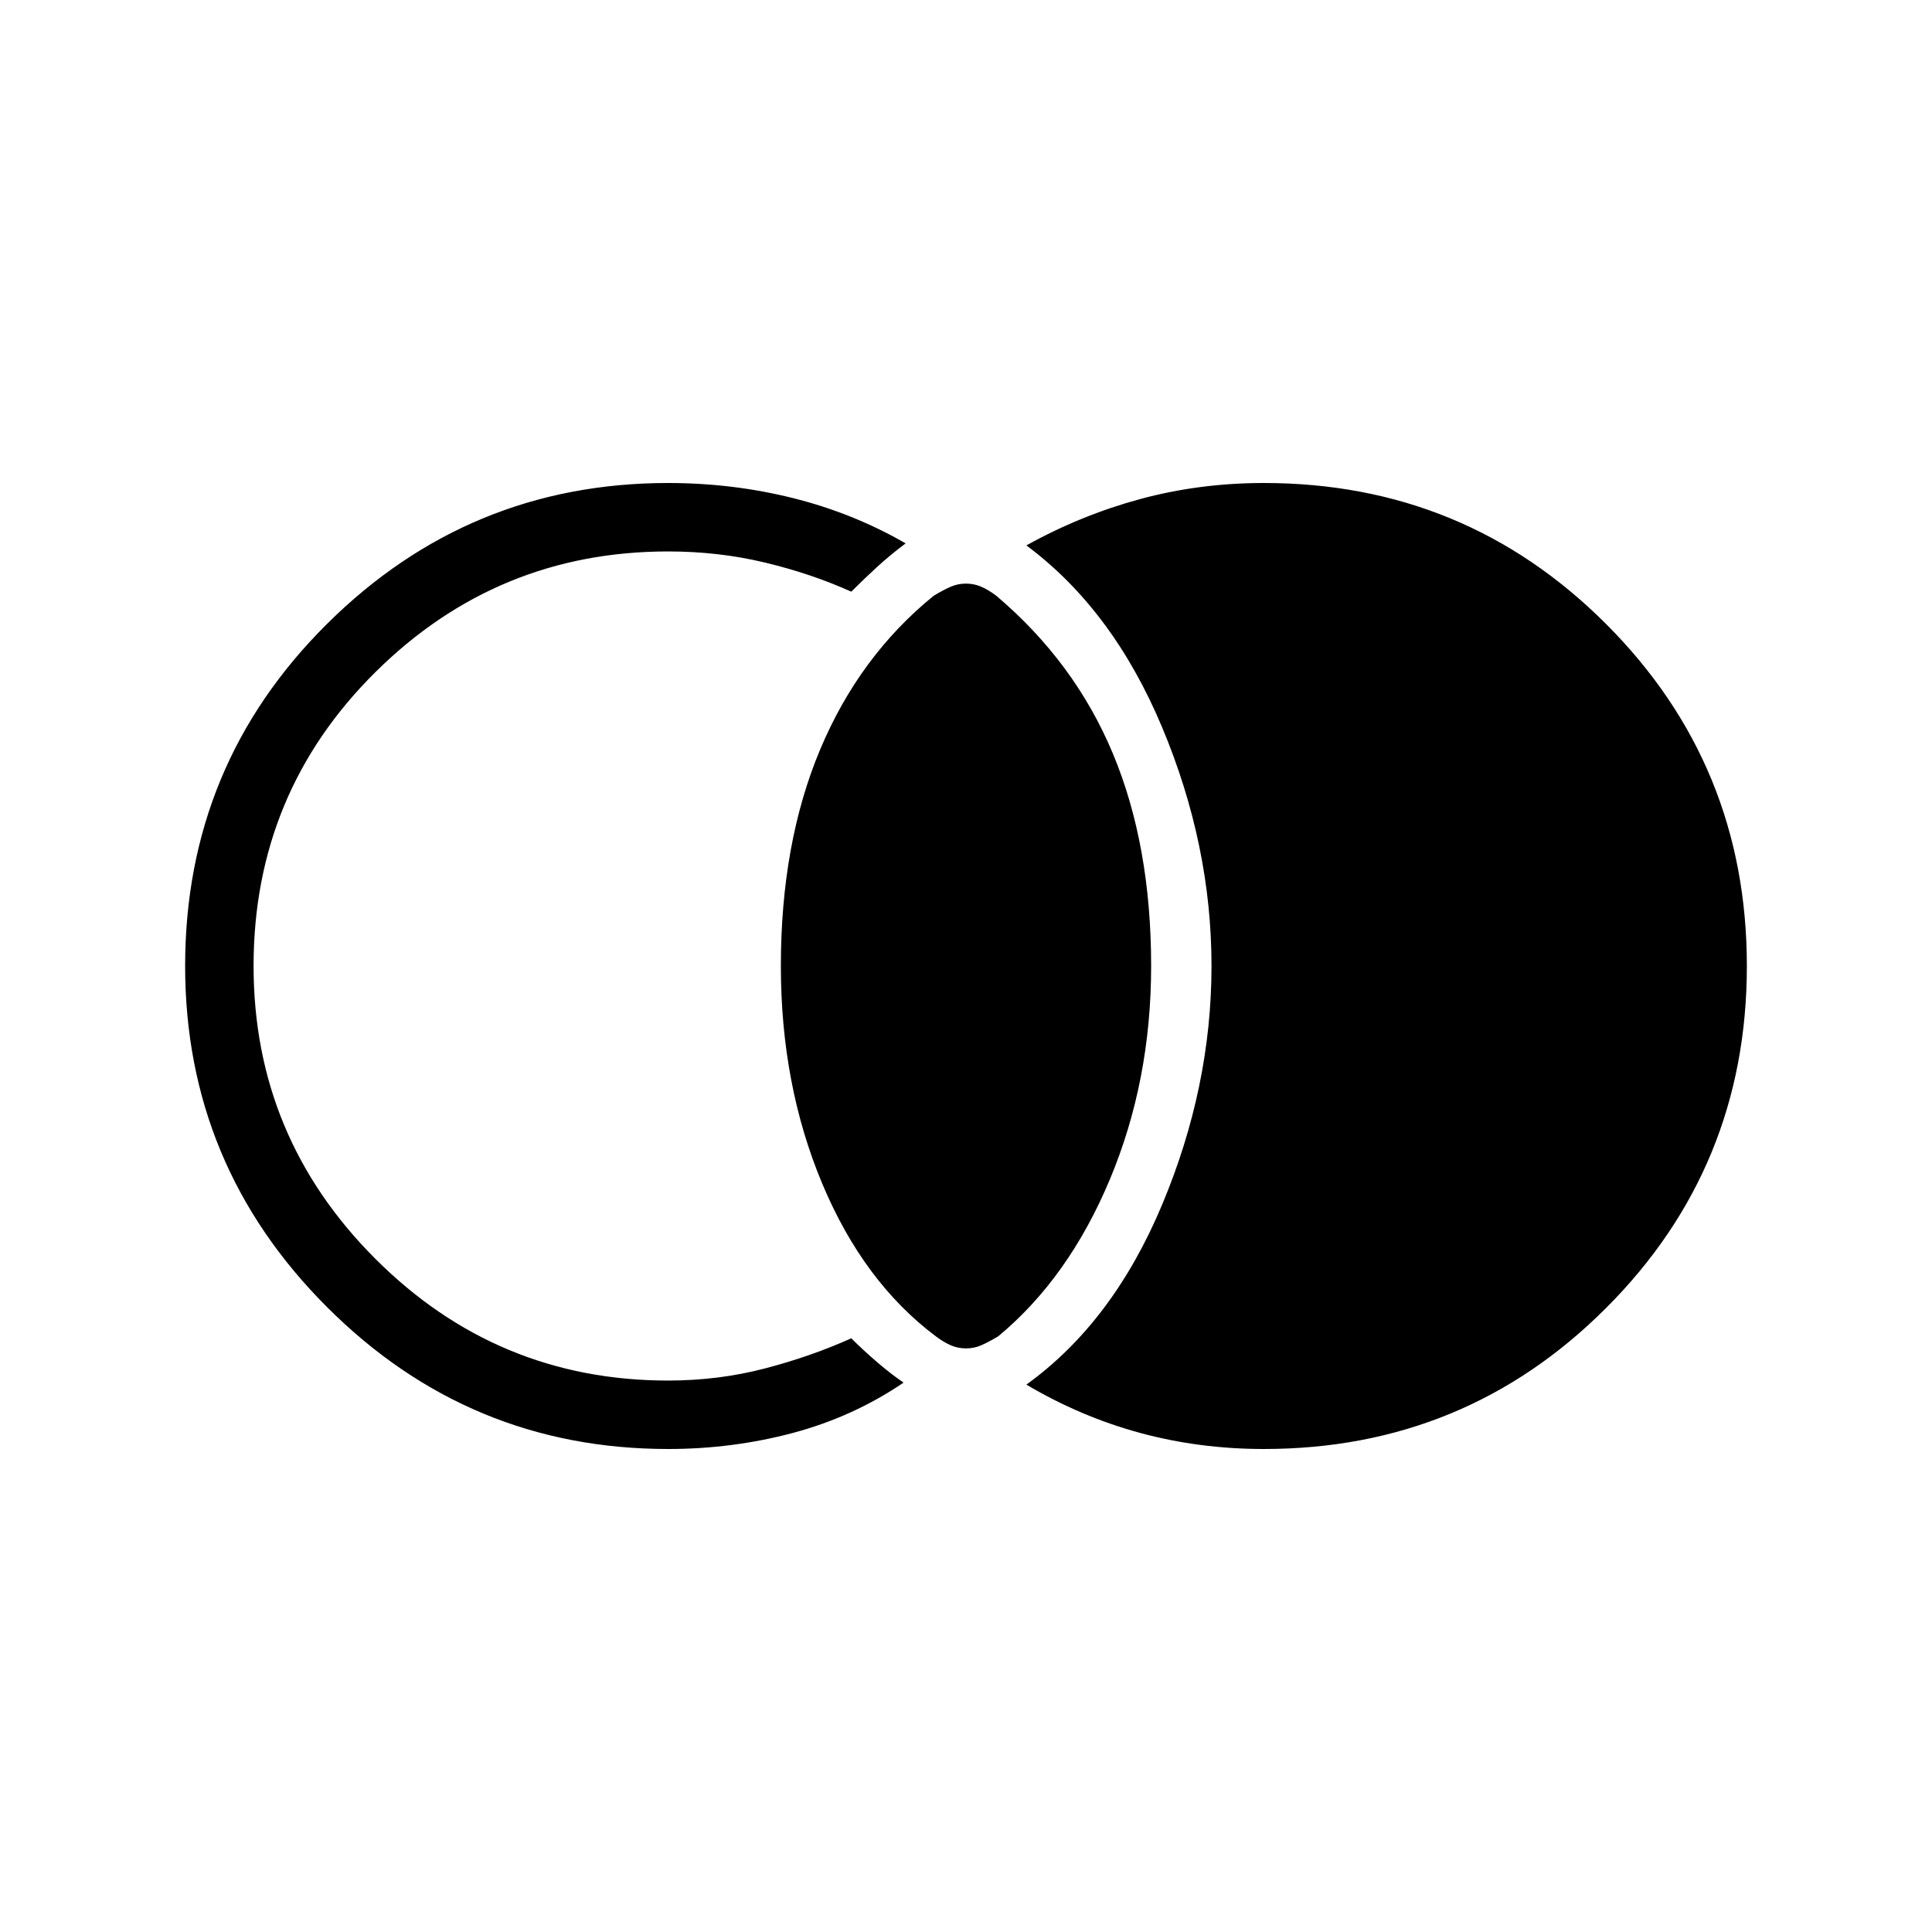 <svg xmlns="http://www.w3.org/2000/svg" height="40" width="40"><path d="M20 27.917q-.167 0-.312-.063-.146-.062-.313-.187-1.5-1.125-2.354-3.167-.854-2.042-.854-4.5 0-2.542.812-4.479.813-1.938 2.354-3.188.209-.125.355-.187.145-.063.312-.063t.312.063q.146.062.313.187 1.625 1.375 2.417 3.271.791 1.896.791 4.396 0 2.375-.854 4.417-.854 2.041-2.312 3.25-.209.125-.355.187-.145.063-.312.063ZM13.833 30q-4.125 0-7.062-2.938Q3.833 24.125 3.833 20q0-4.167 2.938-7.083Q9.708 10 13.833 10q1.334 0 2.584.312 1.25.313 2.333.938-.333.25-.604.5-.271.25-.521.5-.833-.375-1.792-.604-.958-.229-2-.229-3.541 0-6.062 2.5Q5.25 16.417 5.25 20q0 3.542 2.521 6.062 2.521 2.521 6.062 2.521 1.042 0 2-.25.959-.25 1.792-.625.25.25.542.5.291.25.541.417-1.041.708-2.291 1.042-1.25.333-2.584.333Zm12.334 0q-1.334 0-2.563-.333-1.229-.334-2.354-1 1.792-1.292 2.812-3.729Q25.083 22.5 25.083 20q0-2.5-1.021-4.938-1.02-2.437-2.812-3.77 1.125-.625 2.354-.959Q24.833 10 26.167 10q4.166 0 7.083 2.917 2.917 2.916 2.917 7.083t-2.917 7.083Q30.333 30 26.167 30Z"/></svg>